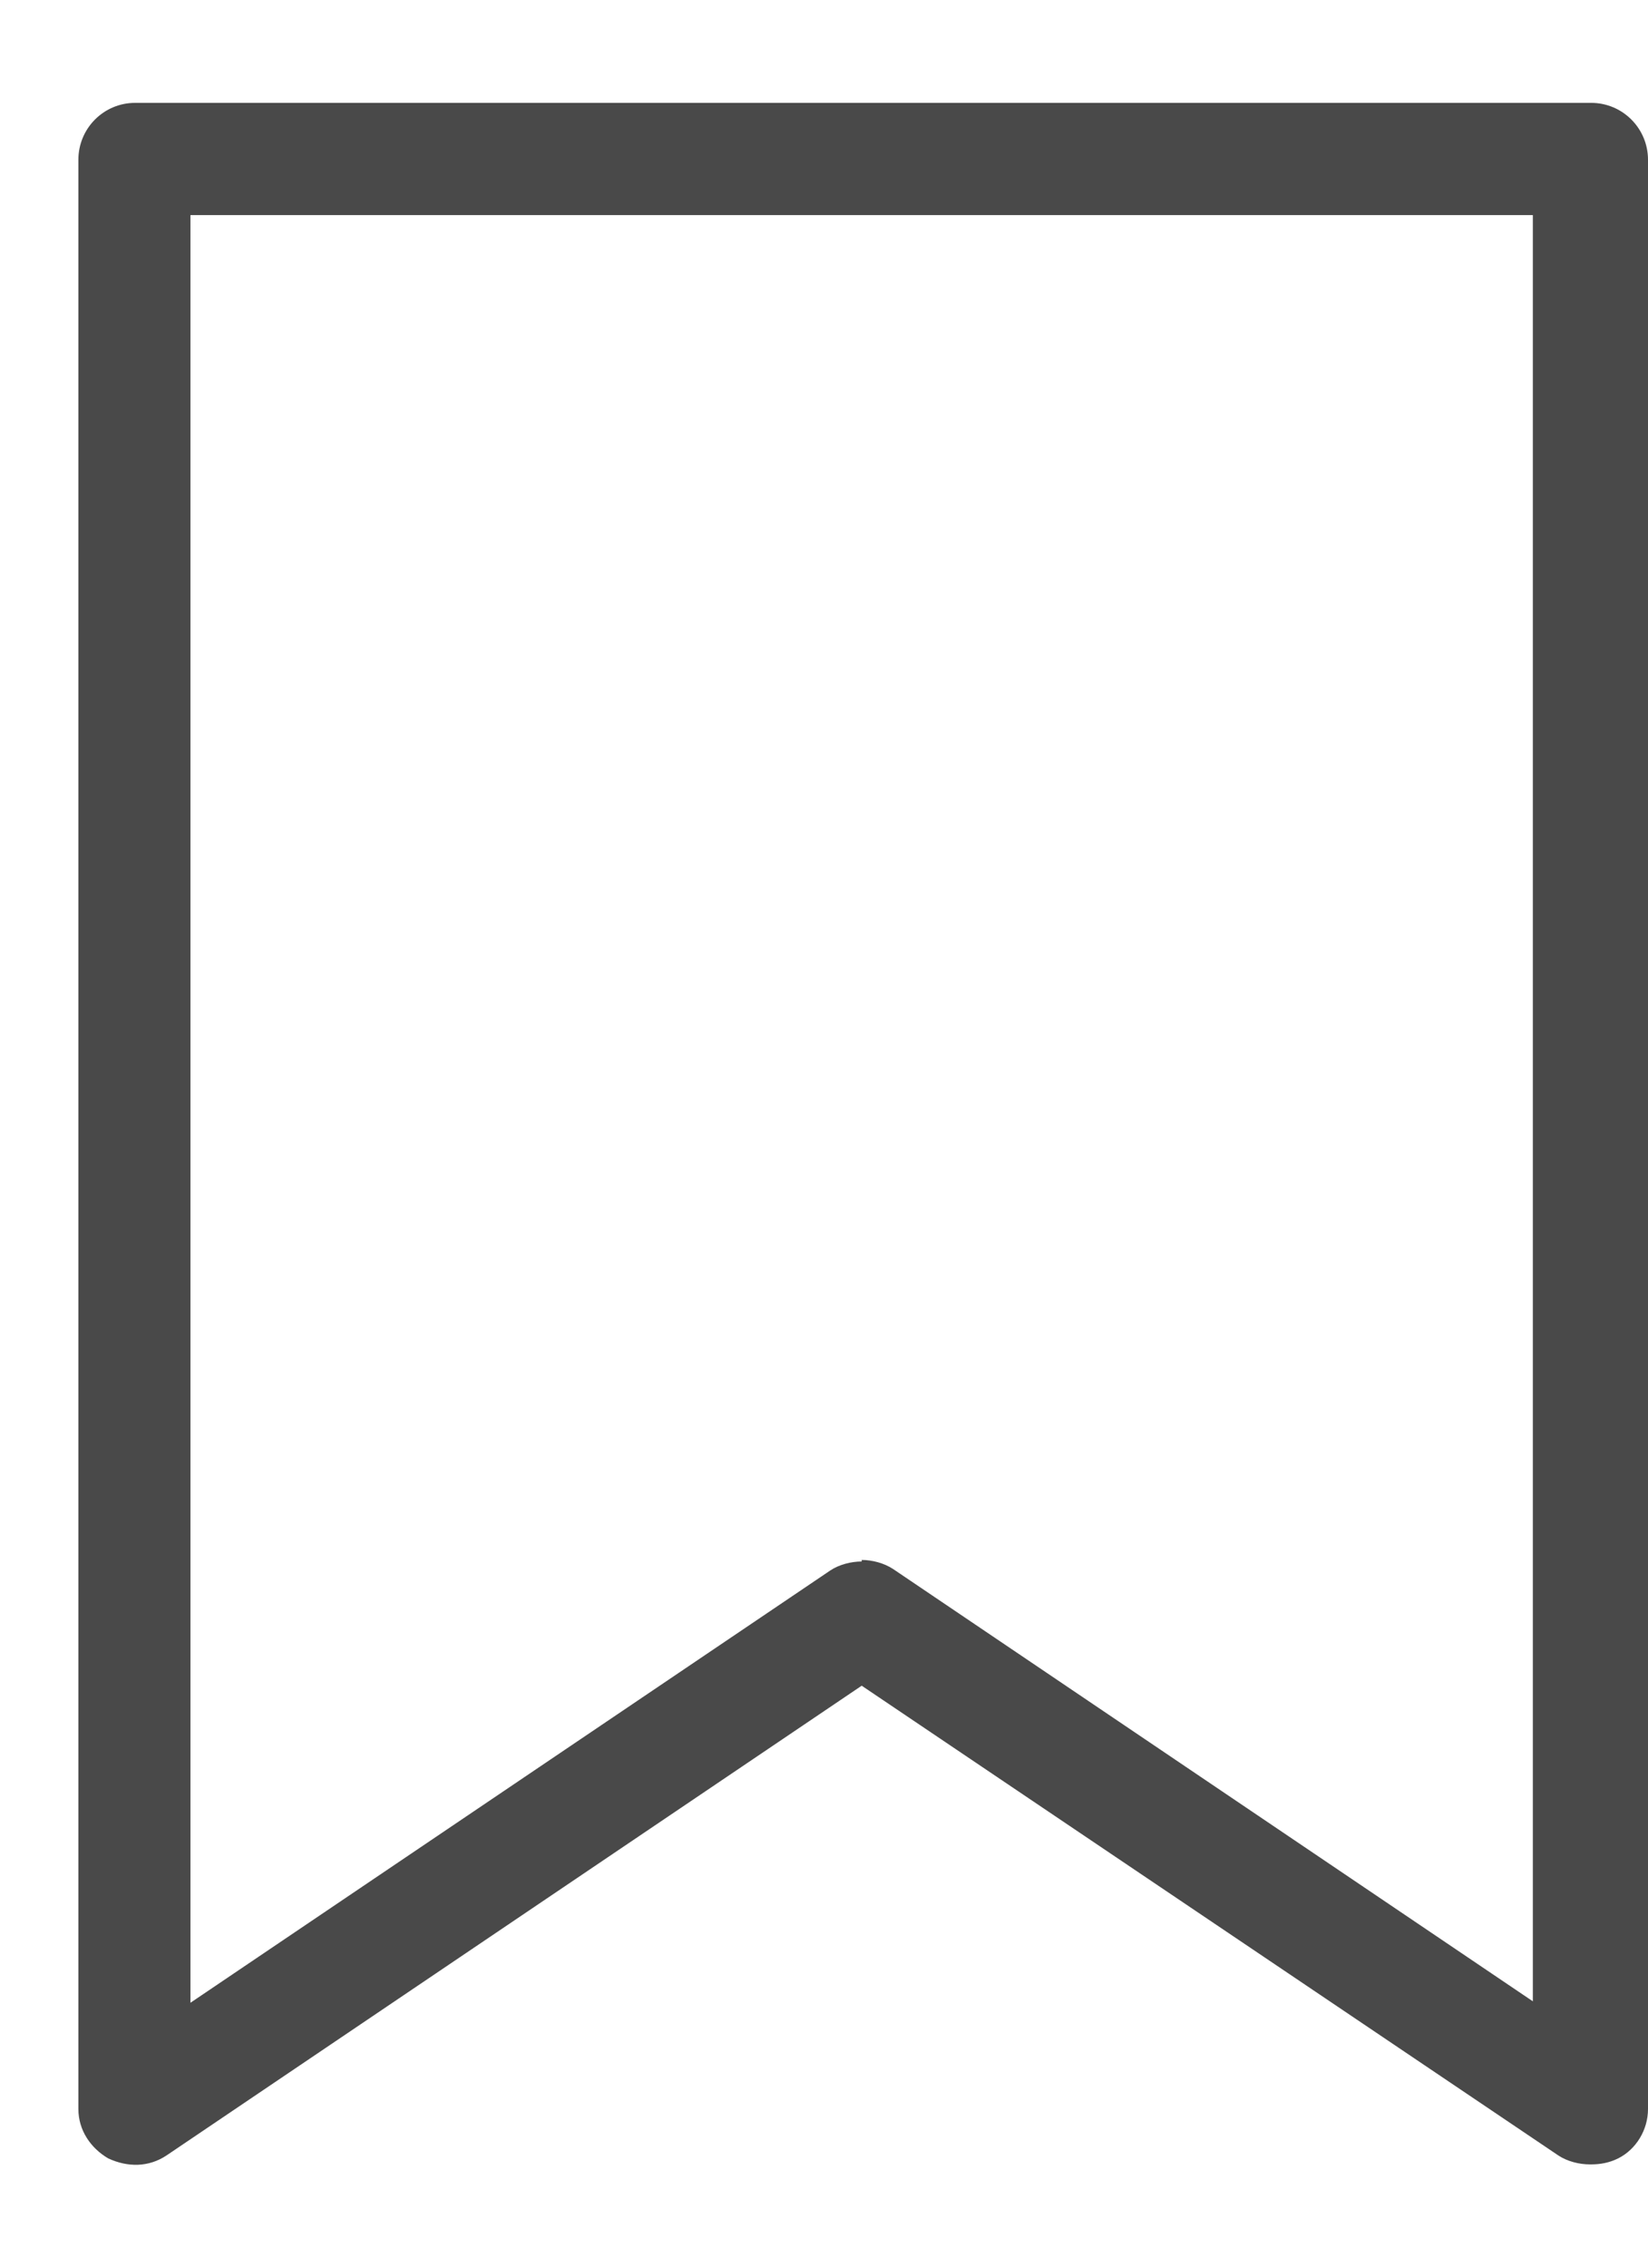 <svg width="16" height="22" viewBox="0 0 16 22" fill="none" xmlns="http://www.w3.org/2000/svg">
<path d="M15.434 20.998C15.332 20.998 15.216 20.969 15.129 20.911L8.366 16.354L1.617 20.911C1.443 21.027 1.239 21.027 1.051 20.94C0.877 20.838 0.761 20.664 0.761 20.461V1.55C0.761 1.245 1.007 0.998 1.312 0.998H15.448C15.753 0.998 16 1.245 16 1.55V20.461C16 20.664 15.884 20.853 15.71 20.94C15.623 20.983 15.536 20.998 15.448 20.998H15.434ZM8.366 15.134C8.467 15.134 8.583 15.164 8.671 15.222L14.882 19.416V2.087H1.849V19.43L8.061 15.236C8.148 15.178 8.264 15.149 8.366 15.149V15.134Z" fill="#494949"/>
</svg>
